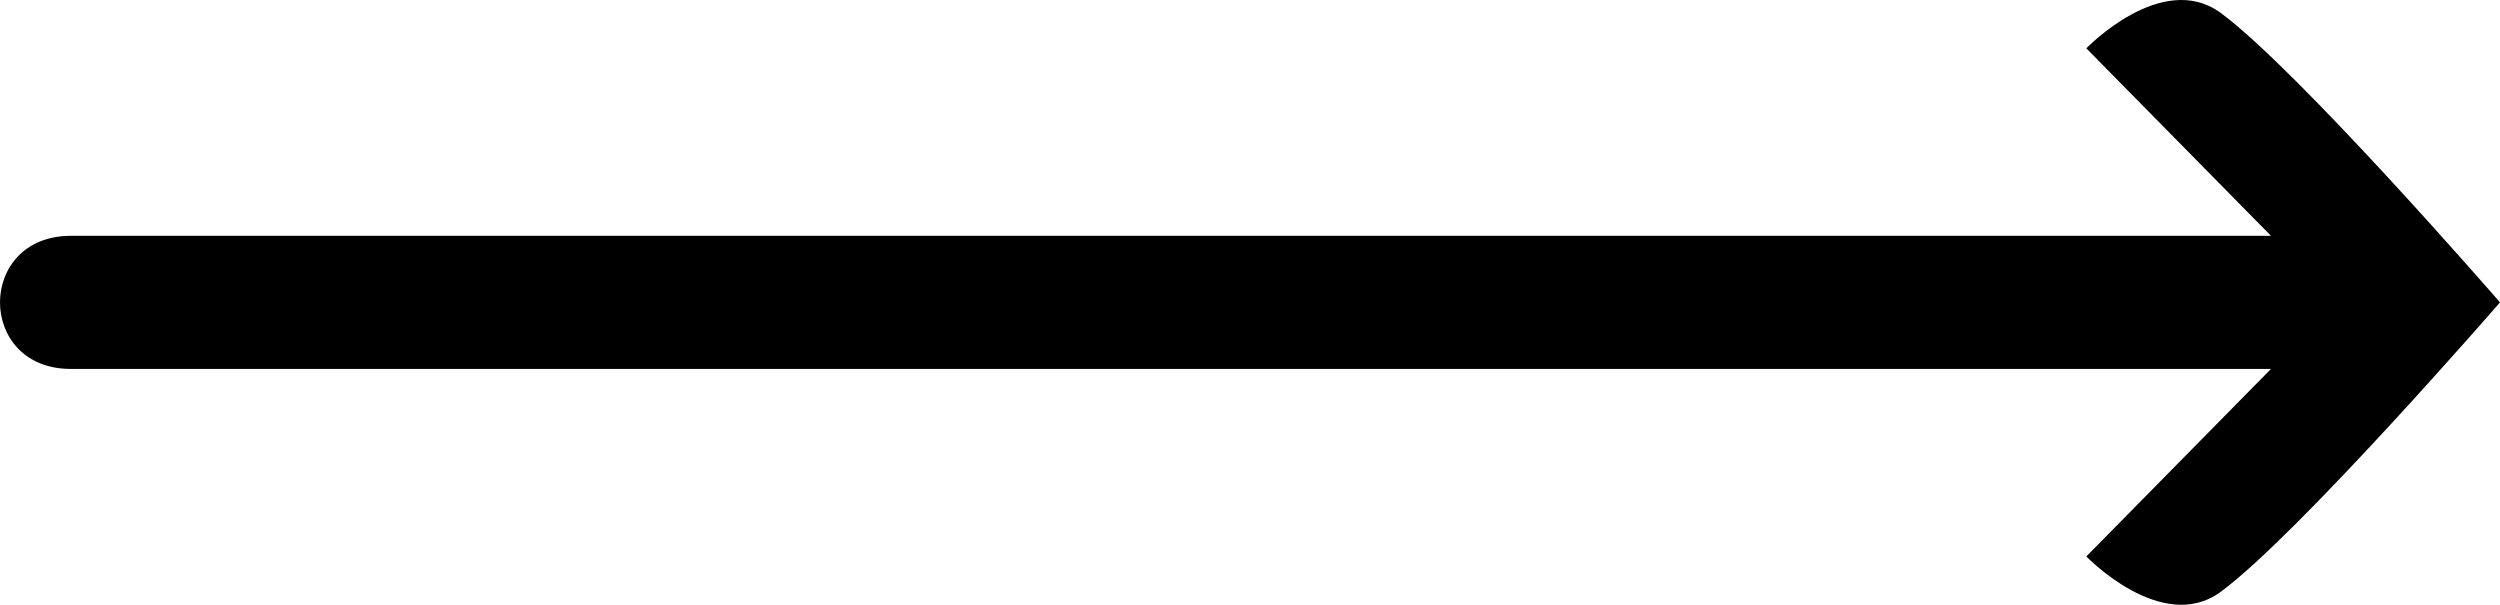 <?xml version="1.0" encoding="utf-8"?>
<svg id="Layer_1" data-name="Layer 1" viewBox="0 0 349.31 84.5">
  <defs>
    <style>
      .cls-1 {
        fill: #2e3192;
      }
    </style>
  </defs>
  <path class="cls-1" d="m310.21,1.75c10.8,7.9,39.1,40.5,39.1,40.5,0,0-28.3,32.6-39.1,40.5-8.2,5.9-18.7-5-18.7-5l25.8-26.2H9.9c-13.2,0-13.2-18.6,0-18.6h307.41s-25.8-26.2-25.8-26.2c0,0,10.5-10.9,18.7-5Z"/>
</svg>